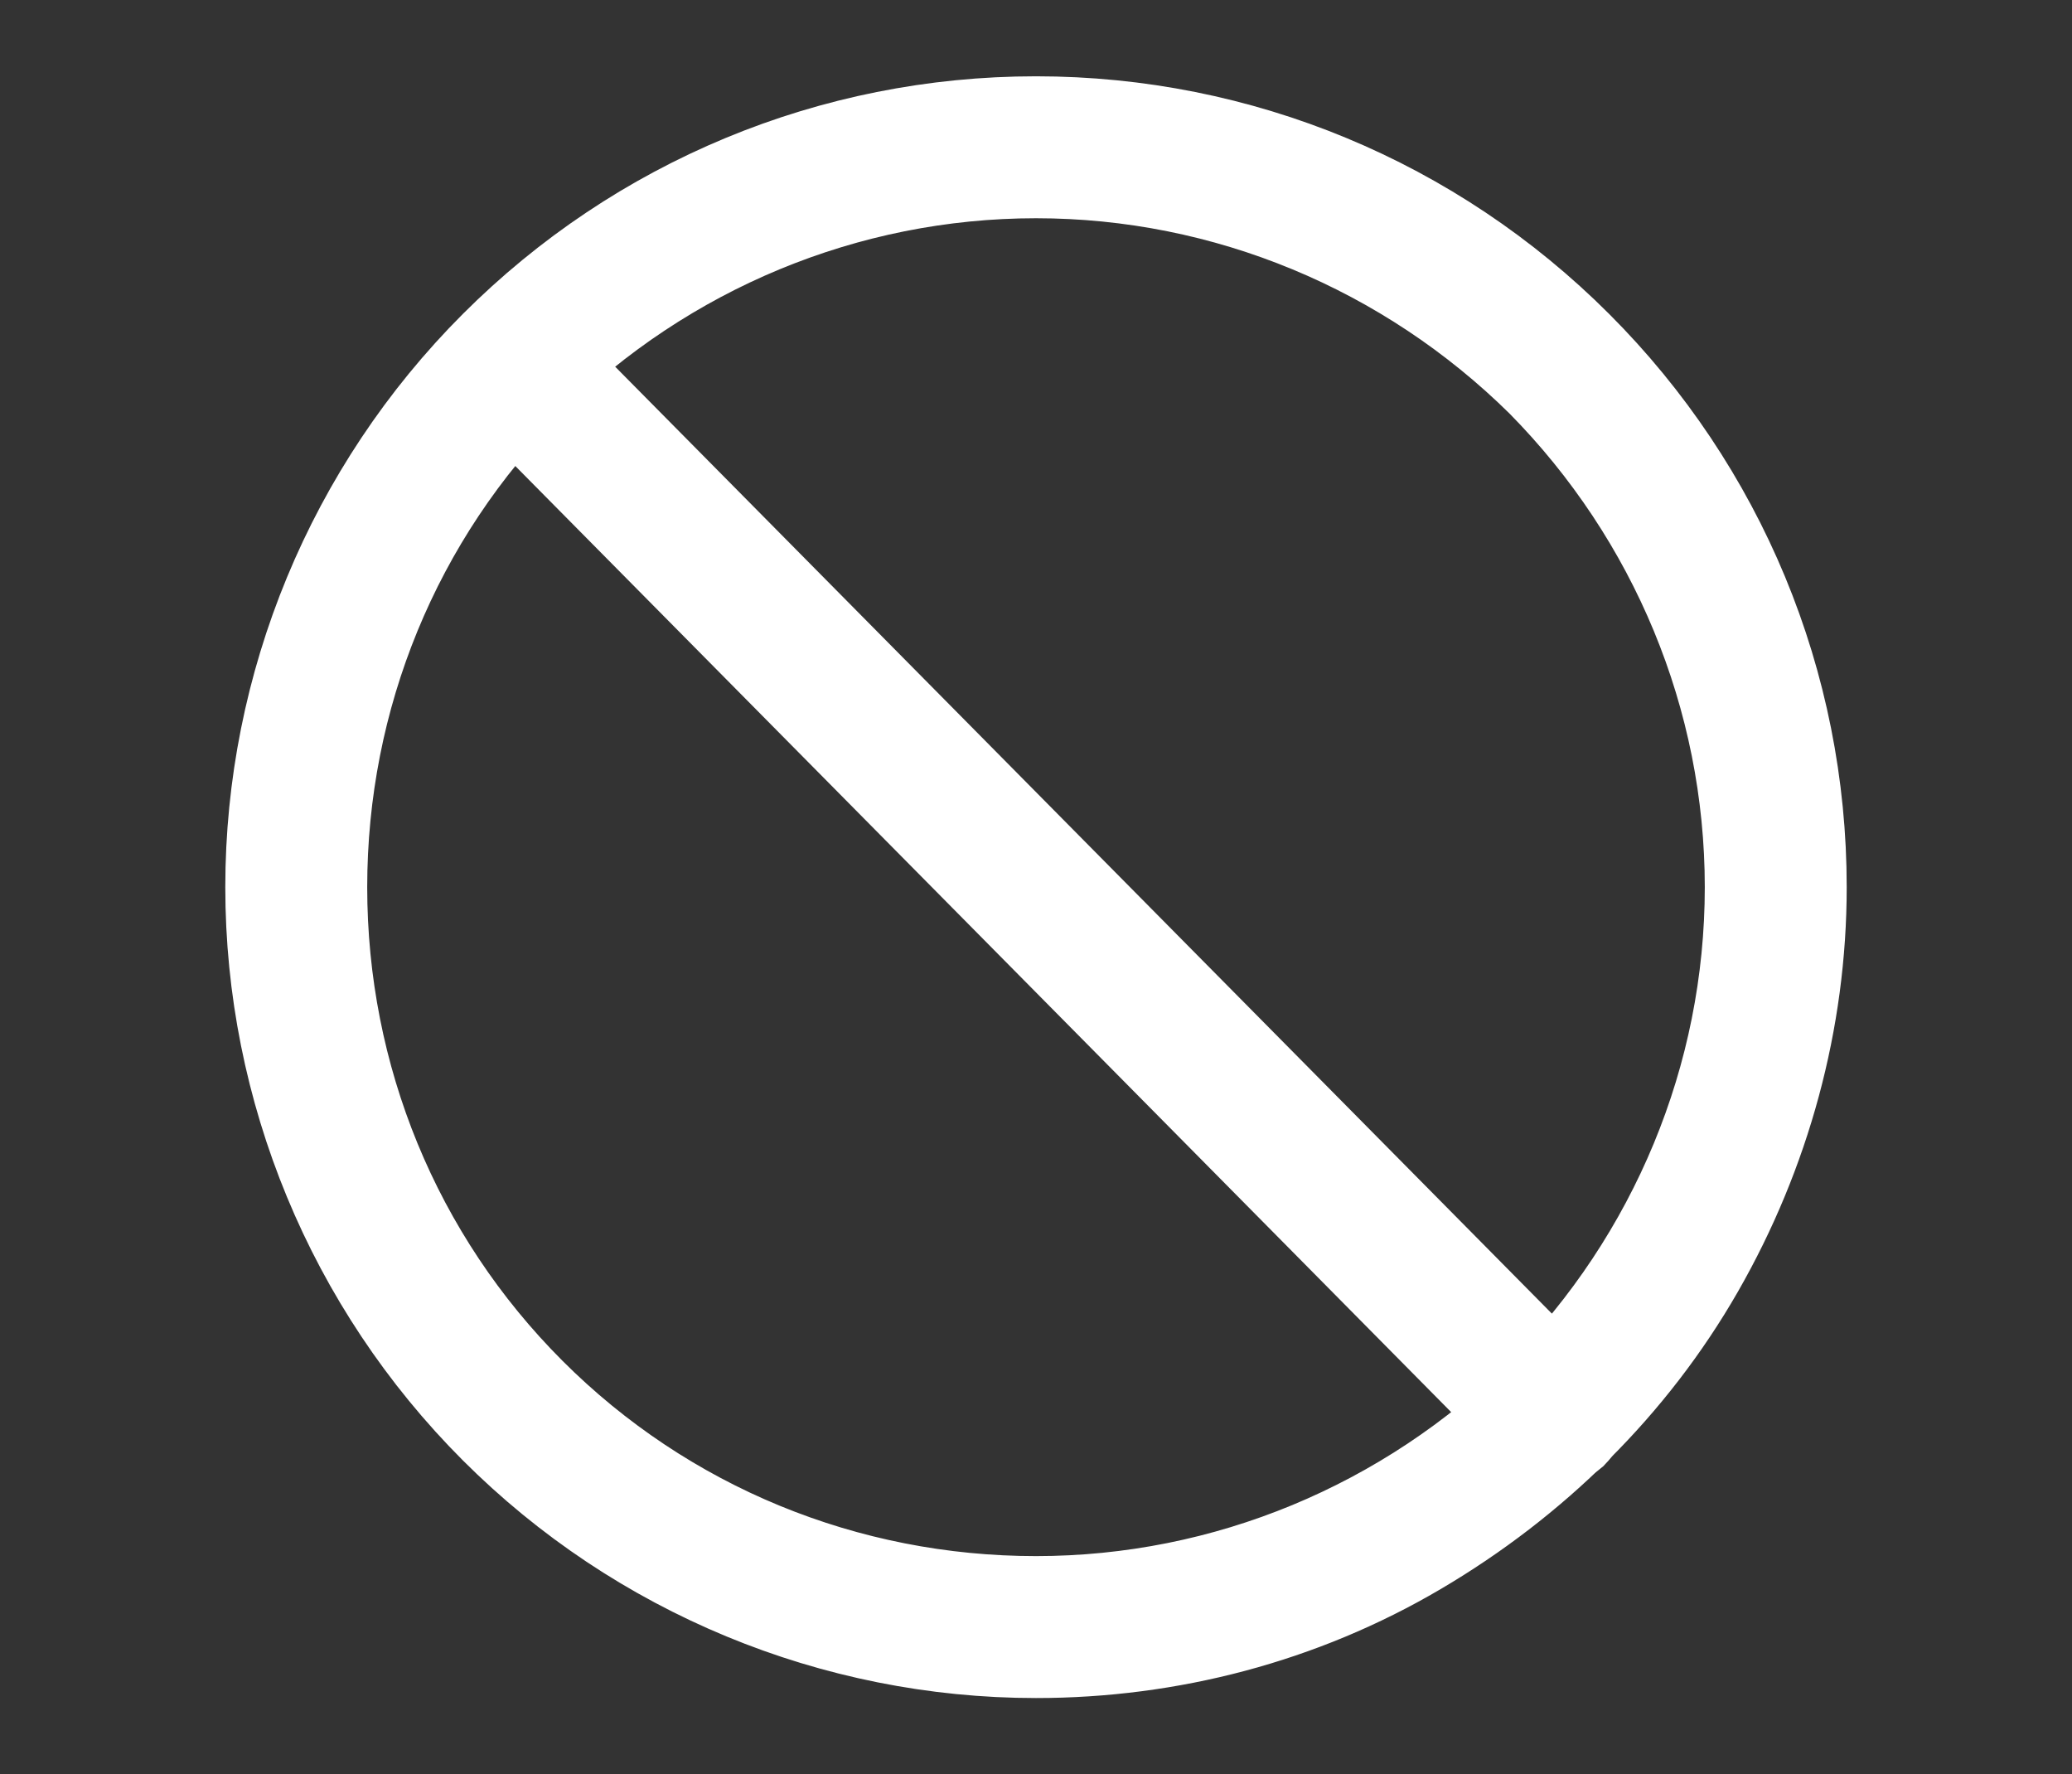 <?xml version="1.0" encoding="utf-8"?>
<!-- Generator: Adobe Illustrator 26.0.0, SVG Export Plug-In . SVG Version: 6.00 Build 0)  -->
<svg version="1.1" id="Layer_1" xmlns="http://www.w3.org/2000/svg" xmlns:xlink="http://www.w3.org/1999/xlink" x="0px" y="0px"
	 viewBox="0 0 116.8 100" style="enable-background:new 0 0 116.8 100;" xml:space="preserve">
<rect x="0" y="0" width="116.8" height="100" fill="#333333" stroke="none"/>
<style type="text/css">
	.st0{fill-rule:evenodd;clip-rule:evenodd;fill:#707070;}
	.st1{fill-rule:evenodd;clip-rule:evenodd;fill:#FFFFFF;}
	.st2{fill-rule:evenodd;clip-rule:evenodd;}
	.st3{fill:#707070;}
	.st4{fill:#FFFFFF;}
	.st5{fill:#FFFFFF;stroke:#FFFFFF;stroke-width:2;stroke-miterlimit:10;}
</style>
<g>
	<path class="st5" d="M58.4,94.7c-11.8,0-23.2-4.7-31.6-13.1C18.4,73.2,13.7,61.8,13.7,50s4.7-23.2,13.1-31.6
		C35.2,10,46.5,5.3,58.4,5.3S81.6,10,90,18.4c8.4,8.4,13.1,19.7,13.1,31.6c0,7.8-2.1,15.5-6,22.3c-3.9,6.8-9.6,12.4-16.4,16.4
		S66.2,94.7,58.4,94.7L58.4,94.7z M58.4,11.3c-10.3,0-20.1,4.1-27.4,11.3C23.7,29.9,19.7,39.7,19.7,50S23.7,70.1,31,77.4
		c7.3,7.3,17.1,11.3,27.4,11.3s20.1-4.1,27.4-11.3C93,70.1,97.1,60.3,97.1,50S93,29.9,85.8,22.6C78.5,15.4,68.7,11.3,58.4,11.3z"/>
	<path class="st5" d="M87.6,82.8c-0.8,0-1.6-0.3-2.1-0.9l-56-56.6c-0.6-0.5-1-1.3-1-2.2c0-0.8,0.3-1.6,0.9-2.2
		c0.6-0.6,1.4-0.9,2.2-0.9c0.8,0,1.6,0.4,2.1,1.1l56,56.6c0.5,0.6,0.9,1.3,0.9,2.1c0,0.8-0.3,1.5-0.9,2.1
		C89.1,82.4,88.4,82.8,87.6,82.8L87.6,82.8z"/>
</g>
</svg>
